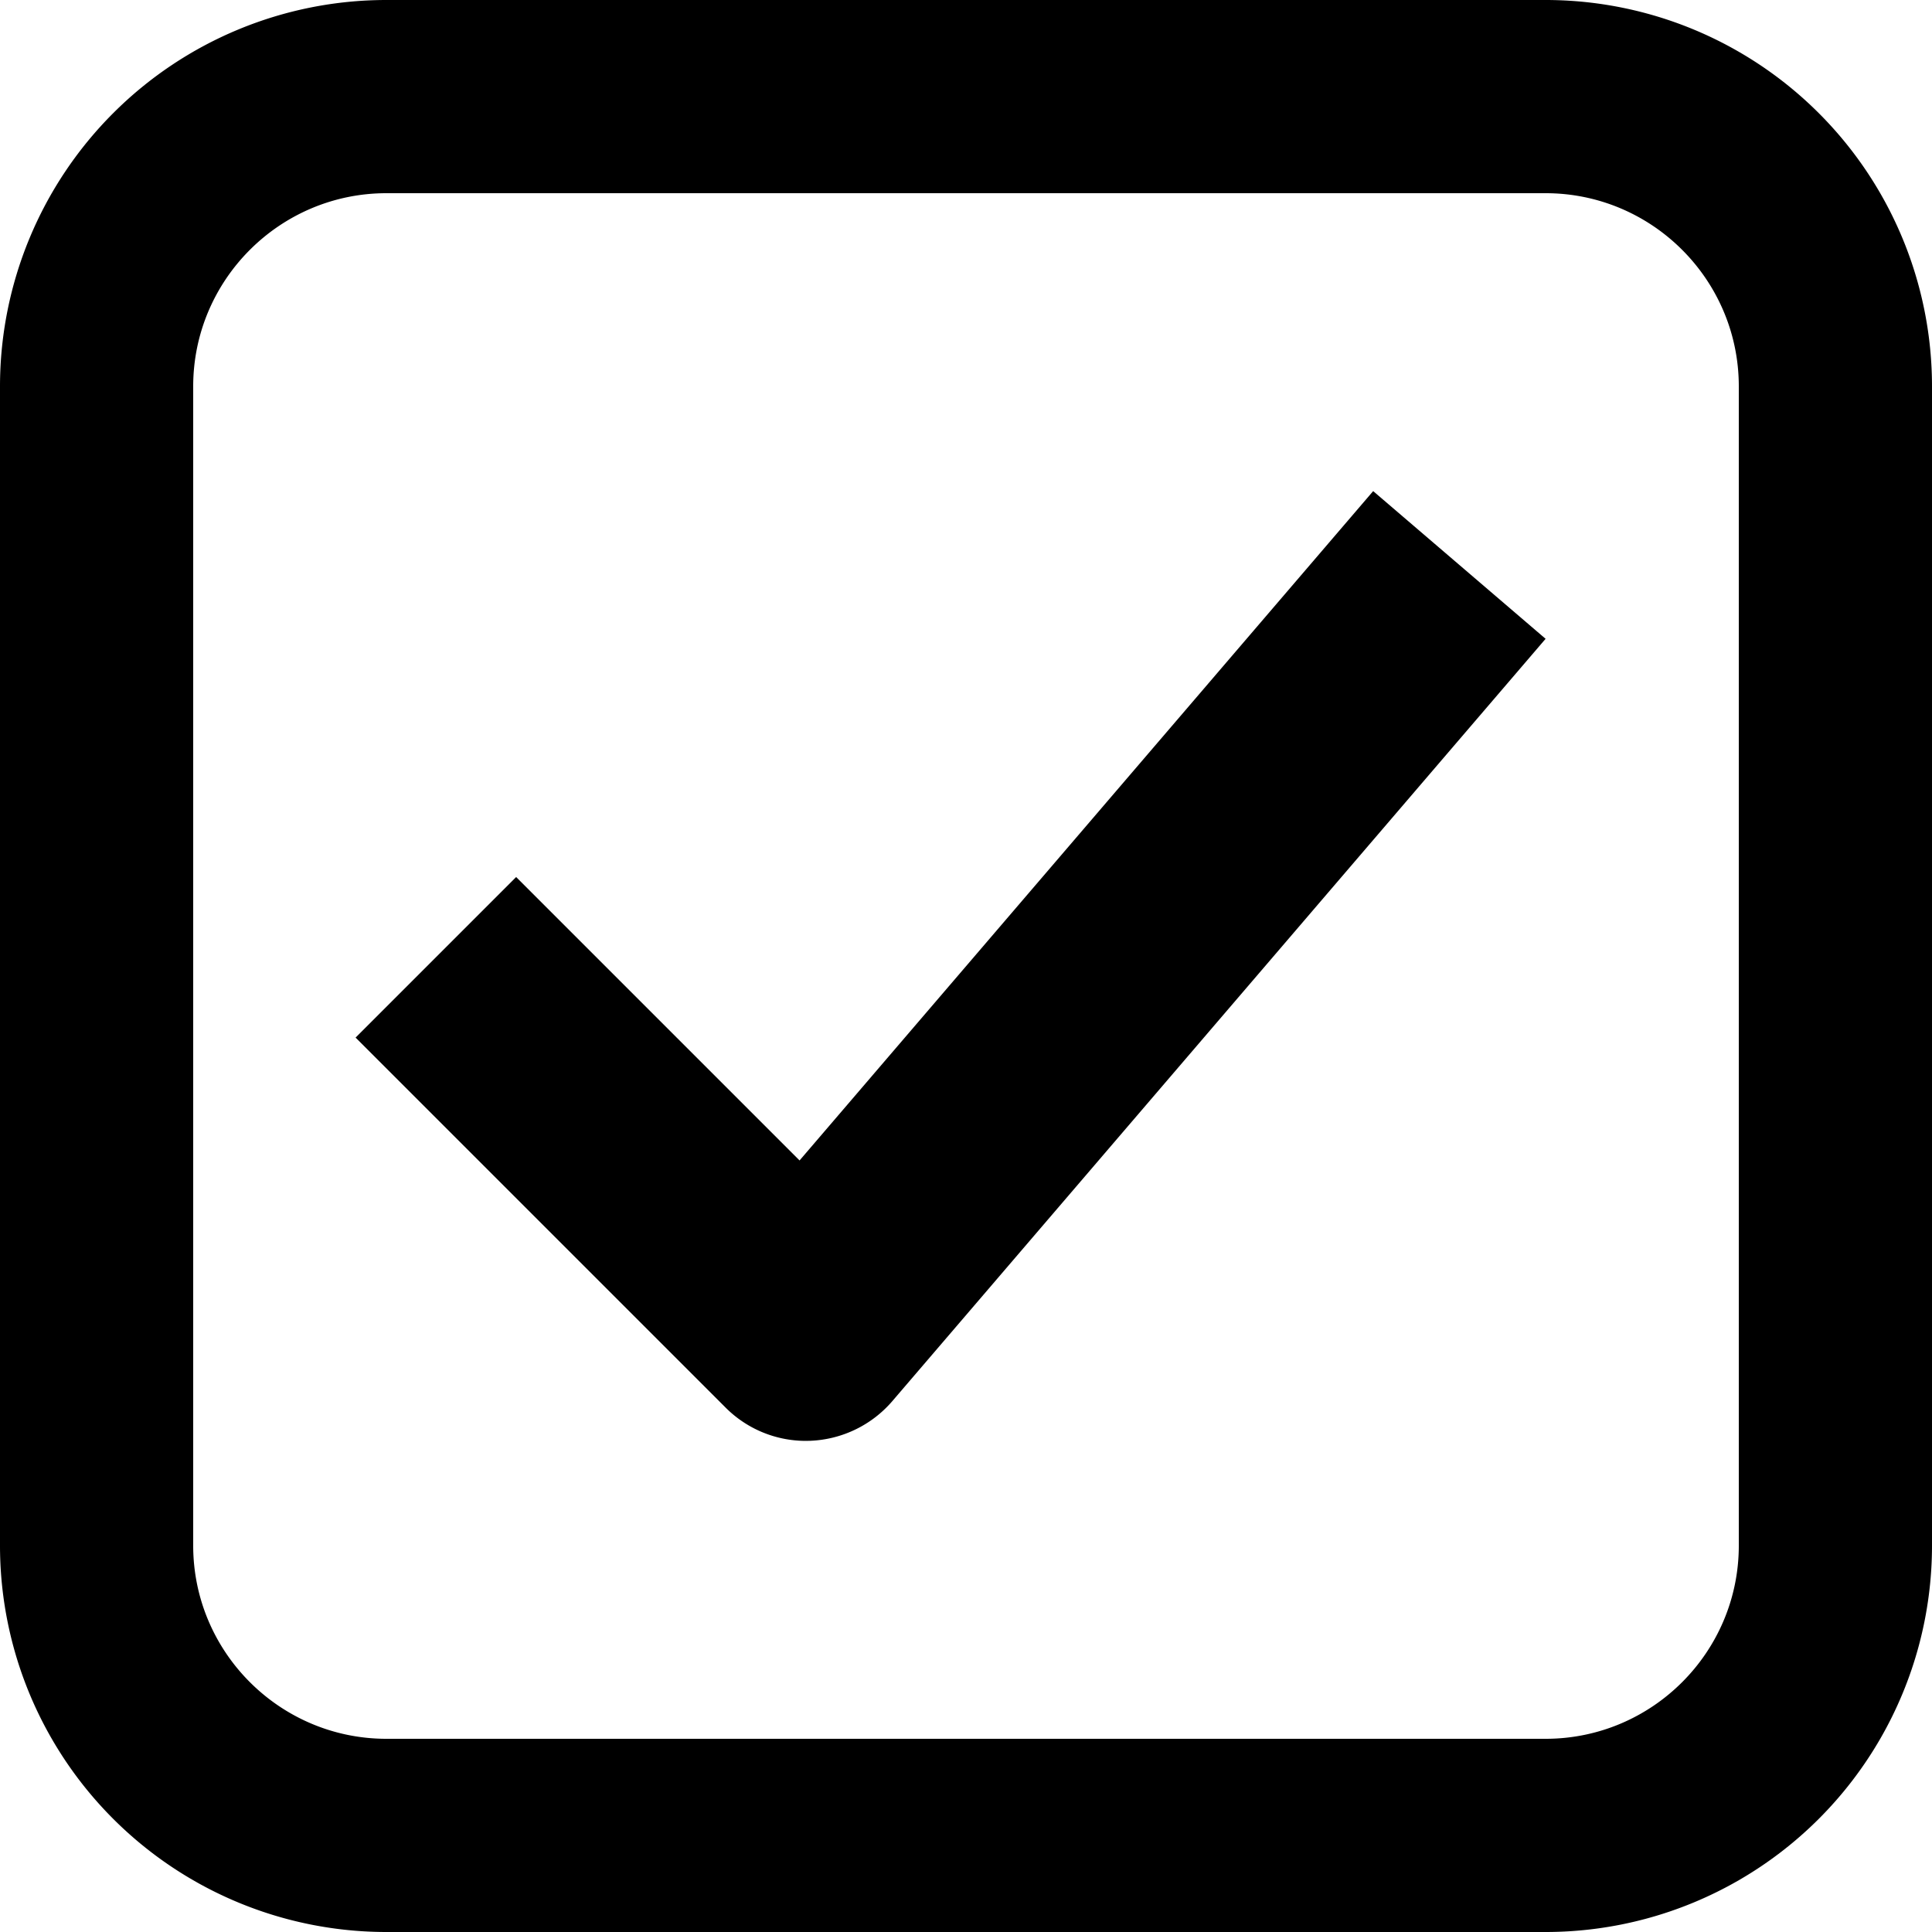 <svg xmlns="http://www.w3.org/2000/svg" viewBox="0 0 20 20">
    <path fill-rule="evenodd" d="M8.343 14.916c-.312 0-.61-.123-.831-.344l-3.831-3.831 1.662-1.662 2.934 2.934 5.938-6.929L16 6.613l-6.764 7.893a1.182 1.182 0 0 1-.848.409l-.045.001zM18 16c0 1.103-.897 2-2 2H4c-1.102 0-2-.897-2-2V4c0-1.103.898-2 2-2h12c1.103 0 2 .897 2 2v12zM16 0H4a4 4 0 0 0-4 4v12a4 4 0 0 0 4 4h12a4 4 0 0 0 4-4V4a4 4 0 0 0-4-4z"></path>
</svg>